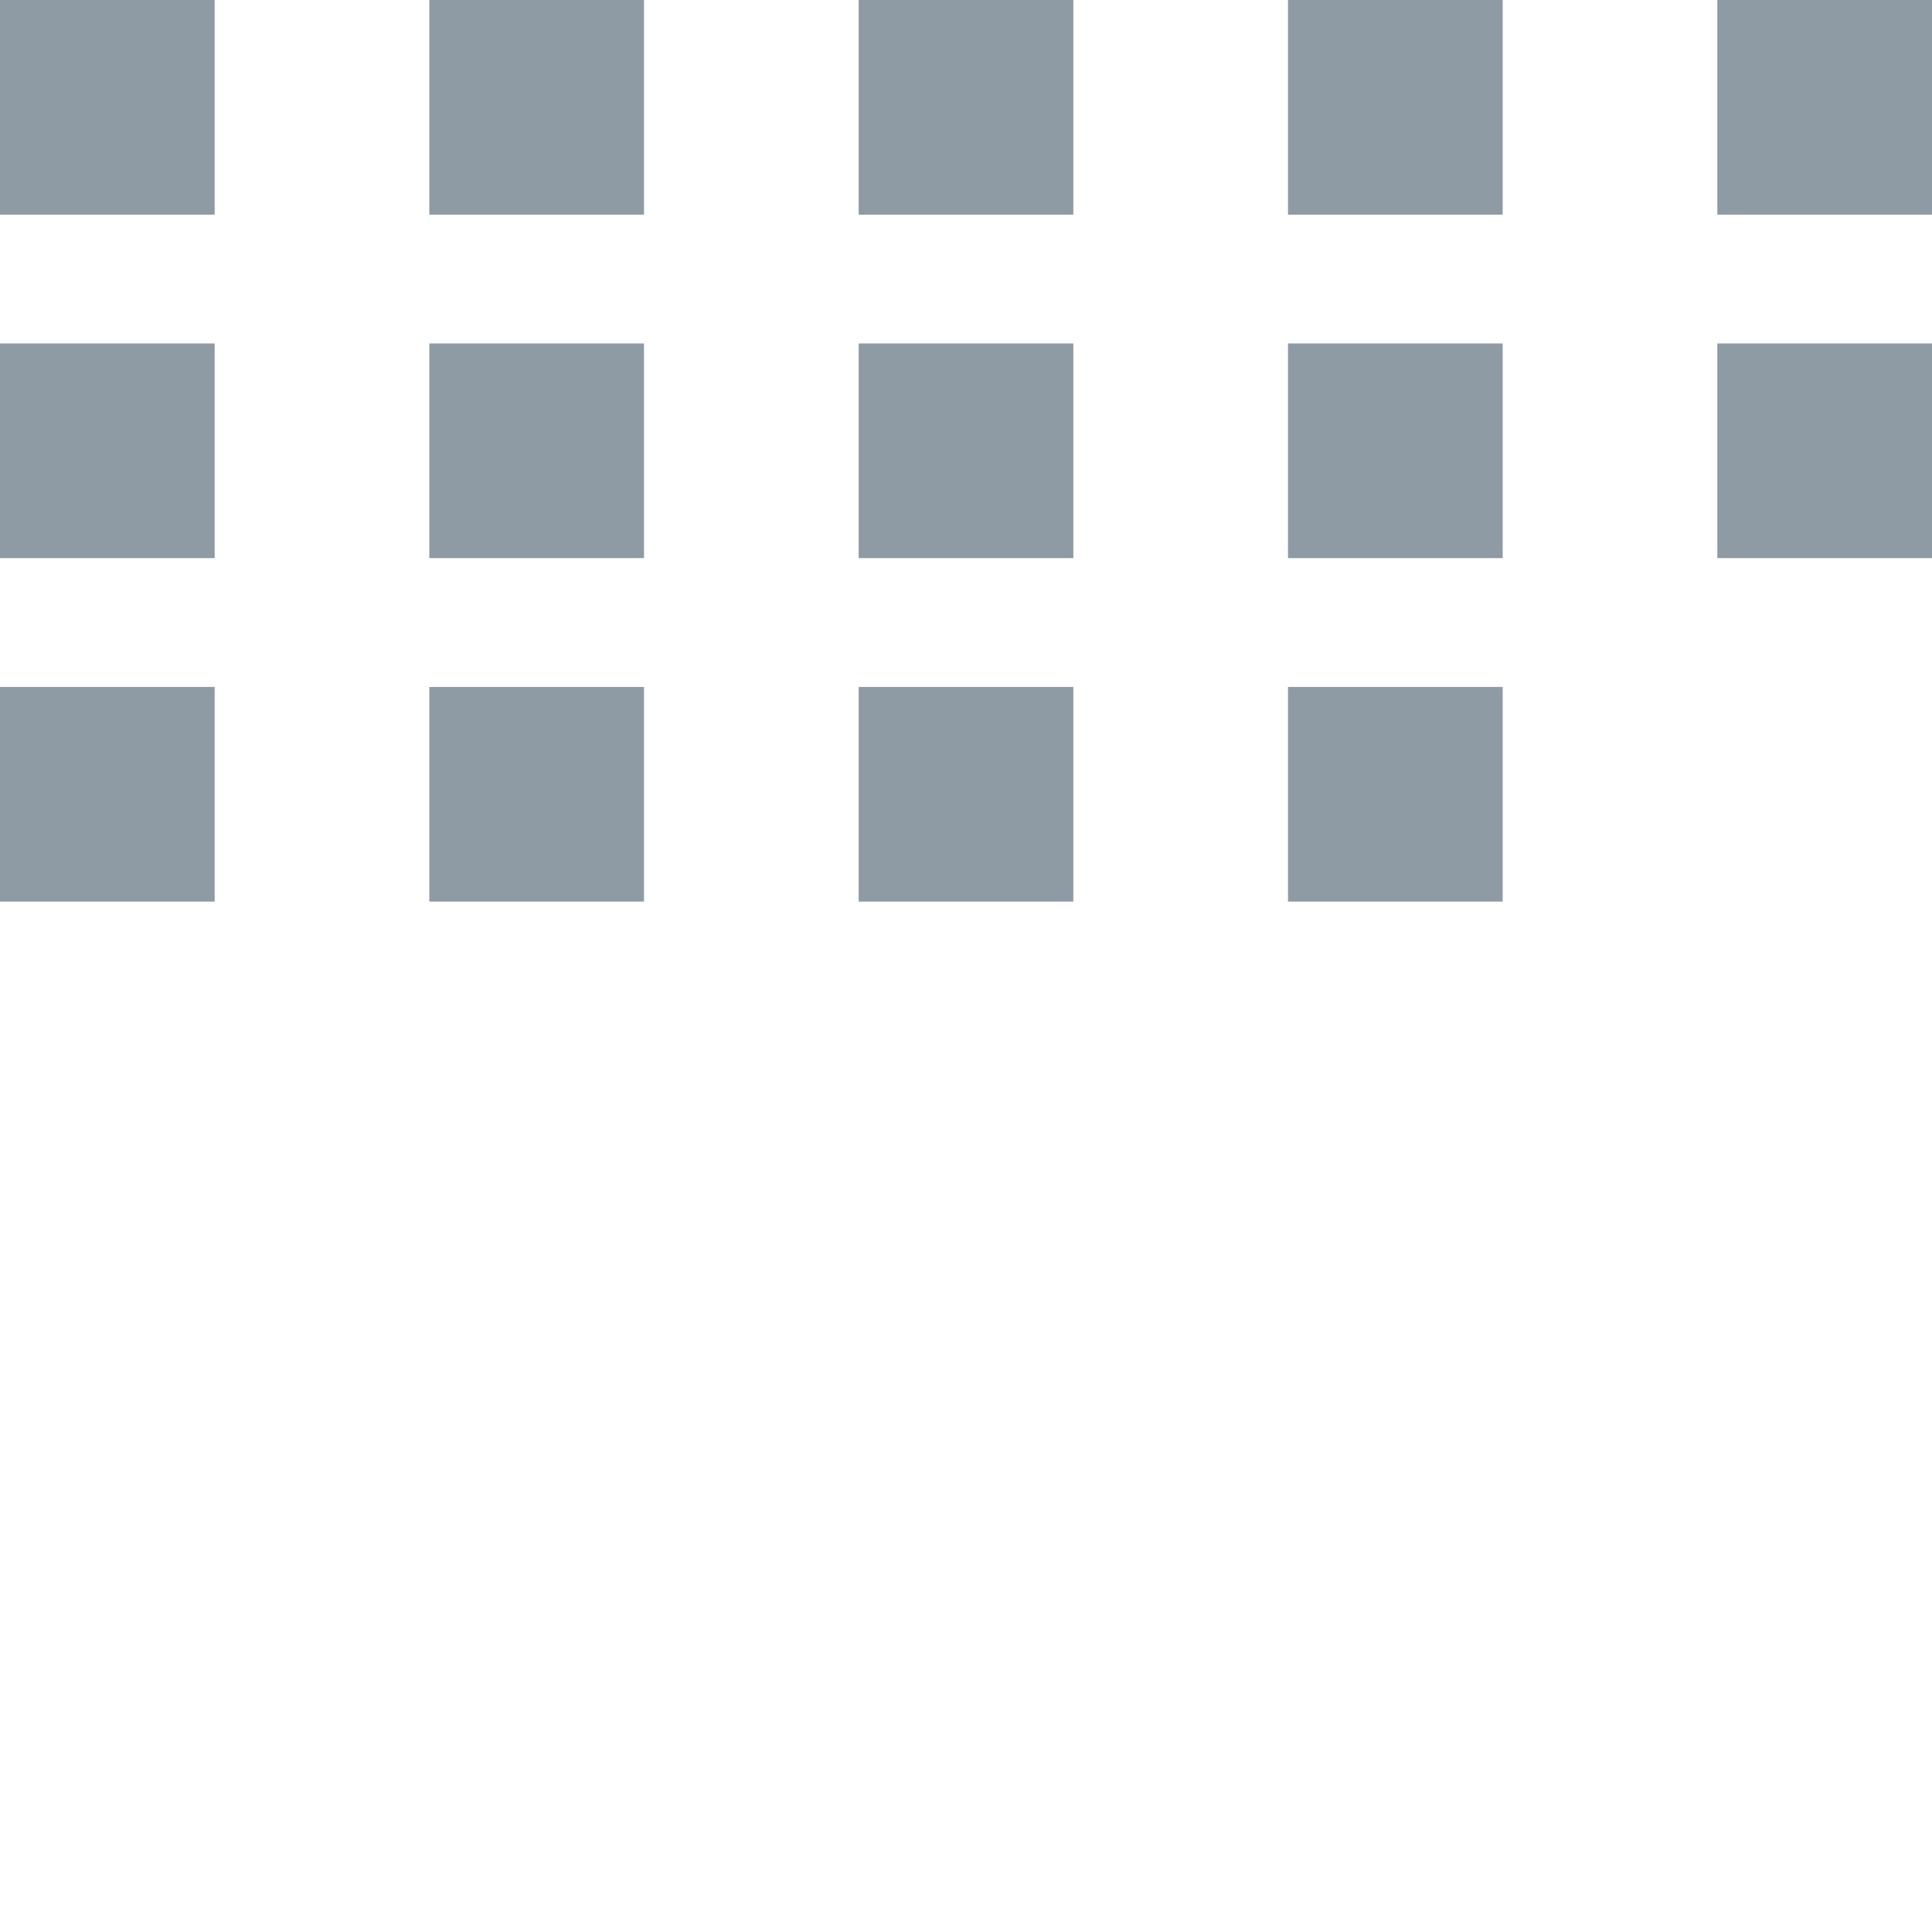 <?xml version="1.0" encoding="UTF-8" standalone="no"?>
<svg width="45px" height="45px" viewBox="0 0 45 45" version="1.1" xmlns="http://www.w3.org/2000/svg" xmlns:xlink="http://www.w3.org/1999/xlink" xmlns:sketch="http://www.bohemiancoding.com/sketch/ns">
    <!-- Generator: Sketch 3.3 (11970) - http://www.bohemiancoding.com/sketch -->
    <title>14-tage-erfolgsserie</title>
    <desc>Created with Sketch.</desc>
    <defs></defs>
    <g id="Page-1" stroke="none" stroke-width="1" fill="none" fill-rule="evenodd" sketch:type="MSPage">
        <g id="14-tage-erfolgsserie" sketch:type="MSArtboardGroup" fill="#8E9BA5">
            <path d="M0,0 L5,0 L5,5 L0,5 L0,0 L0,0 Z M10,0 L15,0 L15,5 L10,5 L10,0 L10,0 Z M20,0 L25,0 L25,5 L20,5 L20,0 L20,0 Z M30,0 L35,0 L35,5 L30,5 L30,0 L30,0 Z M40,0 L45,0 L45,5 L40,5 L40,0 L40,0 Z M0,8 L5,8 L5,13 L0,13 L0,8 L0,8 Z M10,8 L15,8 L15,13 L10,13 L10,8 L10,8 Z M20,8 L25,8 L25,13 L20,13 L20,8 L20,8 Z M30,8 L35,8 L35,13 L30,13 L30,8 L30,8 Z M40,8 L45,8 L45,13 L40,13 L40,8 L40,8 Z M0,16 L5,16 L5,21 L0,21 L0,16 L0,16 Z M10,16 L15,16 L15,21 L10,21 L10,16 L10,16 Z M20,16 L25,16 L25,21 L20,21 L20,16 L20,16 Z M30,16 L35,16 L35,21 L30,21 L30,16 L30,16 Z" id="achievement" sketch:type="MSShapeGroup"></path>
        </g>
    </g>
</svg>